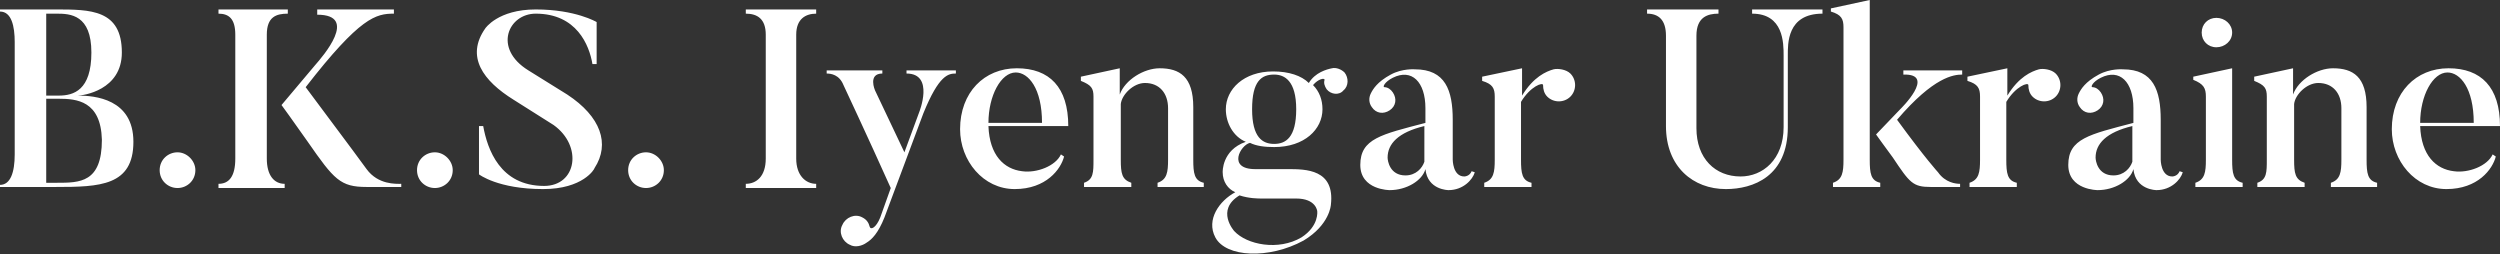 <svg id="Слой_1" xmlns="http://www.w3.org/2000/svg" viewBox="0 0 238 24.2"><rect x="0" y="0" width="238" height="24.2" fill="#333333" stroke="none"/><style>.st0{fill:#FFFFFF;}</style><path class="st0" d="M5.3 17.8H0v-.2c1 0 1.4-1.2 1.4-2.9V4c0-1.5-.3-2.9-1.4-2.9V.9h5.3c3.3 0 6.3 0 6.3 4.1 0 3.6-3.7 4.1-4.2 4.1 1.6 0 5.3.3 5.3 4.4 0 4.2-3.2 4.3-7.4 4.3zM4.4 1.3v7.8h1.2C7 9.1 8.7 8.6 8.7 5c0-3.6-2-3.7-3.3-3.7h-1zm1.2 8.1H4.4v8h1c2.2 0 4.3 0 4.3-4.1-.1-3.7-2.4-3.9-4.1-3.9zM15.2 16.2c0-1 .8-1.7 1.7-1.7.9 0 1.7.8 1.7 1.7 0 1-.8 1.7-1.7 1.7-.9 0-1.7-.7-1.7-1.7zM27.4.9v.4c-1.1 0-2 .3-2 2v11.8c0 1.6.7 2.4 1.7 2.4v.4h-6.3v-.4c1 0 1.6-.7 1.6-2.4V3.3c0-1.5-.6-2-1.6-2V.9h6.6zm10.7 16.9h-3.2c-2.5 0-3.1-.7-5.6-4.3-1.4-2-2.5-3.5-2.5-3.5L30 6.2c.7-.8 4.2-4.8.2-4.8V.9h7.3v.4c-1.7 0-3.2.3-8.4 7 4.2 5.6 5.8 7.8 5.8 7.8 1.1 1.5 2.8 1.4 3.3 1.4v.3zM39.7 16.2c0-1 .8-1.7 1.7-1.7.9 0 1.7.8 1.7 1.7 0 1-.8 1.7-1.7 1.7-.9 0-1.7-.7-1.7-1.7zM51.7 18c-4.3 0-6.1-1.4-6.1-1.4V12h.4c.4 2.2 1.6 5.7 5.8 5.7 3.1 0 3.7-3.8.9-5.8l-3.8-2.4c-2.9-1.8-4.6-4.1-2.7-6.8 0 0 1.2-1.8 4.8-1.8 3.8 0 5.8 1.2 5.8 1.2v4h-.4c-.3-1.8-1.5-4.8-5.4-4.8-2.6 0-4.1 3.3-.7 5.4L54 9c3.2 2.1 4.1 4.7 2.6 7 0 .1-1.1 2-4.9 2zM59.8 16.2c0-1 .8-1.7 1.7-1.7.9 0 1.7.8 1.7 1.7 0 1-.8 1.7-1.7 1.7-.9 0-1.7-.7-1.7-1.7zM77.7.9v.4c-1 0-1.9.5-1.9 2v11.8c0 1.6.9 2.4 1.9 2.4v.4H71v-.4c1 0 1.9-.7 1.9-2.4V3.3c0-1.5-.8-2-1.9-2V.9h6.7zM91 6.7V7c-.7 0-1.6.1-3.1 3.8l-3.7 9.9c-.6 1.5-1.2 2.1-1.7 2.4-.4.3-1.1.5-1.6.2-.7-.3-1.1-1.2-.7-1.9.3-.7 1.2-1.1 1.9-.7.4.2.6.5.7.9.1.3.6.1 1-.9l1-2.8c-2.2-4.9-4.5-9.8-4.5-9.8-.4-1-1.2-1.1-1.6-1.1v-.3H84V7c-1.4 0-.7 1.6-.7 1.6l2.8 5.9 1.4-3.8S89 7 86.3 7v-.3H91zM101.3 14.9c-.3 1.2-1.7 3.1-4.7 3.1s-5.2-2.7-5.2-5.7c0-3.5 2.3-5.8 5.4-5.8 3.1 0 4.9 1.8 4.9 5.5h-7.6c.1 2.8 1.5 4.1 3.2 4.3 1.4.2 3.2-.5 3.7-1.6l.3.2zm-2.1-3.2c0-3.3-1.3-4.8-2.5-4.8-1.4 0-2.6 2.2-2.6 4.8h5.1zM114.7 17.8h-4.5v-.4c.9-.3 1-1 1-2.2v-4.9c0-1.4-.8-2.4-2.2-2.4-1.1 0-2.2 1.1-2.3 2v5.3c0 1.3.1 1.9 1 2.2v.4h-4.5v-.4c.9-.3.9-1 .9-2.2v-6c0-.8-.2-1.1-1.2-1.5v-.4l3.7-.8V9c.5-1.4 2.3-2.5 3.8-2.5 1.9 0 3.2.8 3.2 3.7v5c0 1.3.1 2 1 2.2v.4zM126.3 8.5c-.2-.3-.3-.6-.2-.9 0-.2-.6-.1-1.1.5.6.6.9 1.4.9 2.3 0 1.9-1.7 3.6-4.6 3.6-.9 0-1.7-.1-2.3-.4-.9.2-2.2 2.5.5 2.5h3.1c1.7 0 4.5 0 4.1 3.4 0 0-.1 1.9-2.6 3.4-3.3 1.8-7.4 1.6-8.4-.3-.9-1.7.4-3.5 1.9-4.3-.7-.3-1.2-1-1.2-1.9 0 0-.1-2.1 2.2-2.9-1.2-.5-1.9-1.8-1.9-3.1 0-1.9 1.7-3.6 4.5-3.6 1.5 0 2.7.4 3.4 1.1.6-1 1.7-1.3 2.2-1.4.4-.1.9.1 1.2.4.4.5.4 1.3-.1 1.7-.4.5-1.2.4-1.6-.1zm-2.4 14.1c1.7-1.1 1.5-2.5 1.5-2.5s-.1-1.2-2-1.2h-3.3c-.3 0-1.2 0-2.1-.3-2.3 1.4-.5 3.4-.5 3.4 1.2 1.3 4.2 1.9 6.4.6zm-2.6-15.5c-1.2 0-2.1.6-2.1 3.3 0 2.7 1 3.3 2.1 3.3s2.1-.6 2.1-3.3c0-2.7-1.1-3.3-2.1-3.3zM140.4 16.4c-.2.7-1.1 1.7-2.5 1.7 0 0-2 0-2.2-2-.3 1.1-1.8 2-3.4 2 0 0-2.8 0-2.8-2.4 0-2.5 2-2.9 6.2-4v-1.4c0-2.5-1.3-3.8-3.1-2.9-.8.4-1 .9-.8.9.3 0 .6.2.8.5.4.6.3 1.3-.3 1.7-.6.4-1.3.3-1.7-.3-.3-.4-.3-.9-.1-1.3.2-.4.6-1.1 1.9-1.8 1.1-.6 2.3-.5 2.3-.5 2.9 0 3.6 2 3.6 4.8v3.8s0 1.6 1.1 1.6c0 0 .5 0 .7-.5l.3.1zm-8.3-1.4c0 .3.2 1.7 1.7 1.7 1 0 1.6-.7 1.8-1.3V12c-2.5.6-3.5 1.7-3.5 3zM149.5 7c.6.6.6 1.6 0 2.2s-1.6.6-2.2 0c-.3-.3-.4-.7-.4-1.1 0-.3-1.2.1-2.1 1.6v5.5c0 1.3.1 2 1 2.2v.4h-4.5v-.4c.9-.3 1-1 1-2.2v-6c0-.8-.2-1.2-1.2-1.5v-.4l3.8-.8v2.6c1.1-1.8 2.3-2.3 3-2.5.4-.1 1.2 0 1.6.4zM158.6 12V3.4c0-1.5-.7-2.1-1.8-2.1V.9h6.8v.4c-1 0-2.1.3-2.1 2.1v8.8c0 2.9 1.8 4.6 4.2 4.6 2.1 0 4.1-1.6 4.1-4.7V5.3c0-1.2 0-4-3-4V.9h6.7v.4c-3.4 0-3.3 2.9-3.3 4v6.8c0 4.7-3.3 5.9-5.9 5.9-3.1 0-5.7-2.1-5.7-6zM179 17.8h-4.5v-.4c.9-.3 1-1 1-2.2V2.6c0-.8-.2-1.2-1.2-1.5V.8L178 0v15.2c0 1.3.1 2 1 2.2v.4zm7.6 0h-2.8c-1.7 0-2-.4-3.6-2.8-.6-.8-1.6-2.2-1.6-2.2l2.3-2.4s3.5-3.4.3-3.3v-.4h5.6v.4c-.8 0-2.7.2-6.2 4.3 2.7 3.7 3.9 5 3.9 5 .7 1 1.7 1.1 2.1 1.1v.3zM195.7 7c.6.6.6 1.6 0 2.2-.6.6-1.6.6-2.2 0-.3-.3-.4-.7-.4-1.1 0-.3-1.2.1-2.1 1.6v5.5c0 1.3.1 2 1 2.2v.4h-4.5v-.4c.9-.3 1-1 1-2.2v-6c0-.8-.2-1.2-1.2-1.5v-.4l3.8-.8v2.6c1.1-1.8 2.3-2.3 3-2.5.4-.1 1.2 0 1.6.4zM207.8 16.4c-.2.7-1.1 1.7-2.5 1.7 0 0-2 0-2.2-2-.3 1.1-1.8 2-3.4 2 0 0-2.8 0-2.8-2.4 0-2.5 2-2.9 6.2-4v-1.4c0-2.5-1.3-3.8-3.1-2.9-.8.4-1 .9-.8.9.3 0 .6.2.8.5.4.6.3 1.3-.3 1.7-.6.4-1.3.3-1.7-.3-.3-.4-.3-.9-.1-1.3.2-.4.6-1.1 1.9-1.8 1.1-.6 2.3-.5 2.3-.5 2.9 0 3.6 2 3.6 4.8v3.8s0 1.6 1.1 1.6c0 0 .5 0 .7-.5l.3.1zm-8.3-1.4c0 .3.2 1.7 1.7 1.7 1 0 1.6-.7 1.8-1.3V12c-2.5.6-3.5 1.7-3.5 3zM213.5 17.8H209v-.4c.9-.3 1-1 1-2.2v-6c0-.8-.2-1.2-1.2-1.6v-.3l3.7-.8v8.7c0 1.3.1 2 1 2.2v.4zm-3.9-14.7c0-.8.6-1.4 1.4-1.4s1.5.6 1.5 1.4c0 .8-.7 1.4-1.5 1.4s-1.4-.6-1.4-1.4zM226.4 17.8h-4.5v-.4c.9-.3 1-1 1-2.2v-4.9c0-1.4-.8-2.4-2.2-2.4-1.1 0-2.2 1.1-2.3 2v5.3c0 1.3.1 1.9 1 2.2v.4h-4.5v-.4c.9-.3.9-1 .9-2.2v-6c0-.8-.2-1.1-1.2-1.5v-.4l3.7-.8V9c.5-1.4 2.3-2.5 3.8-2.5 1.9 0 3.2.8 3.2 3.7v5c0 1.3.1 2 1 2.2v.4zM237.6 14.9c-.3 1.2-1.7 3.1-4.7 3.1s-5.2-2.7-5.2-5.7c0-3.5 2.3-5.8 5.4-5.8 3.1 0 4.9 1.8 4.9 5.5h-7.6c.1 2.8 1.5 4.1 3.2 4.3 1.4.2 3.2-.5 3.7-1.6l.3.2zm-2.1-3.2c0-3.3-1.3-4.8-2.5-4.8-1.4 0-2.6 2.2-2.6 4.8h5.1z"/></svg>